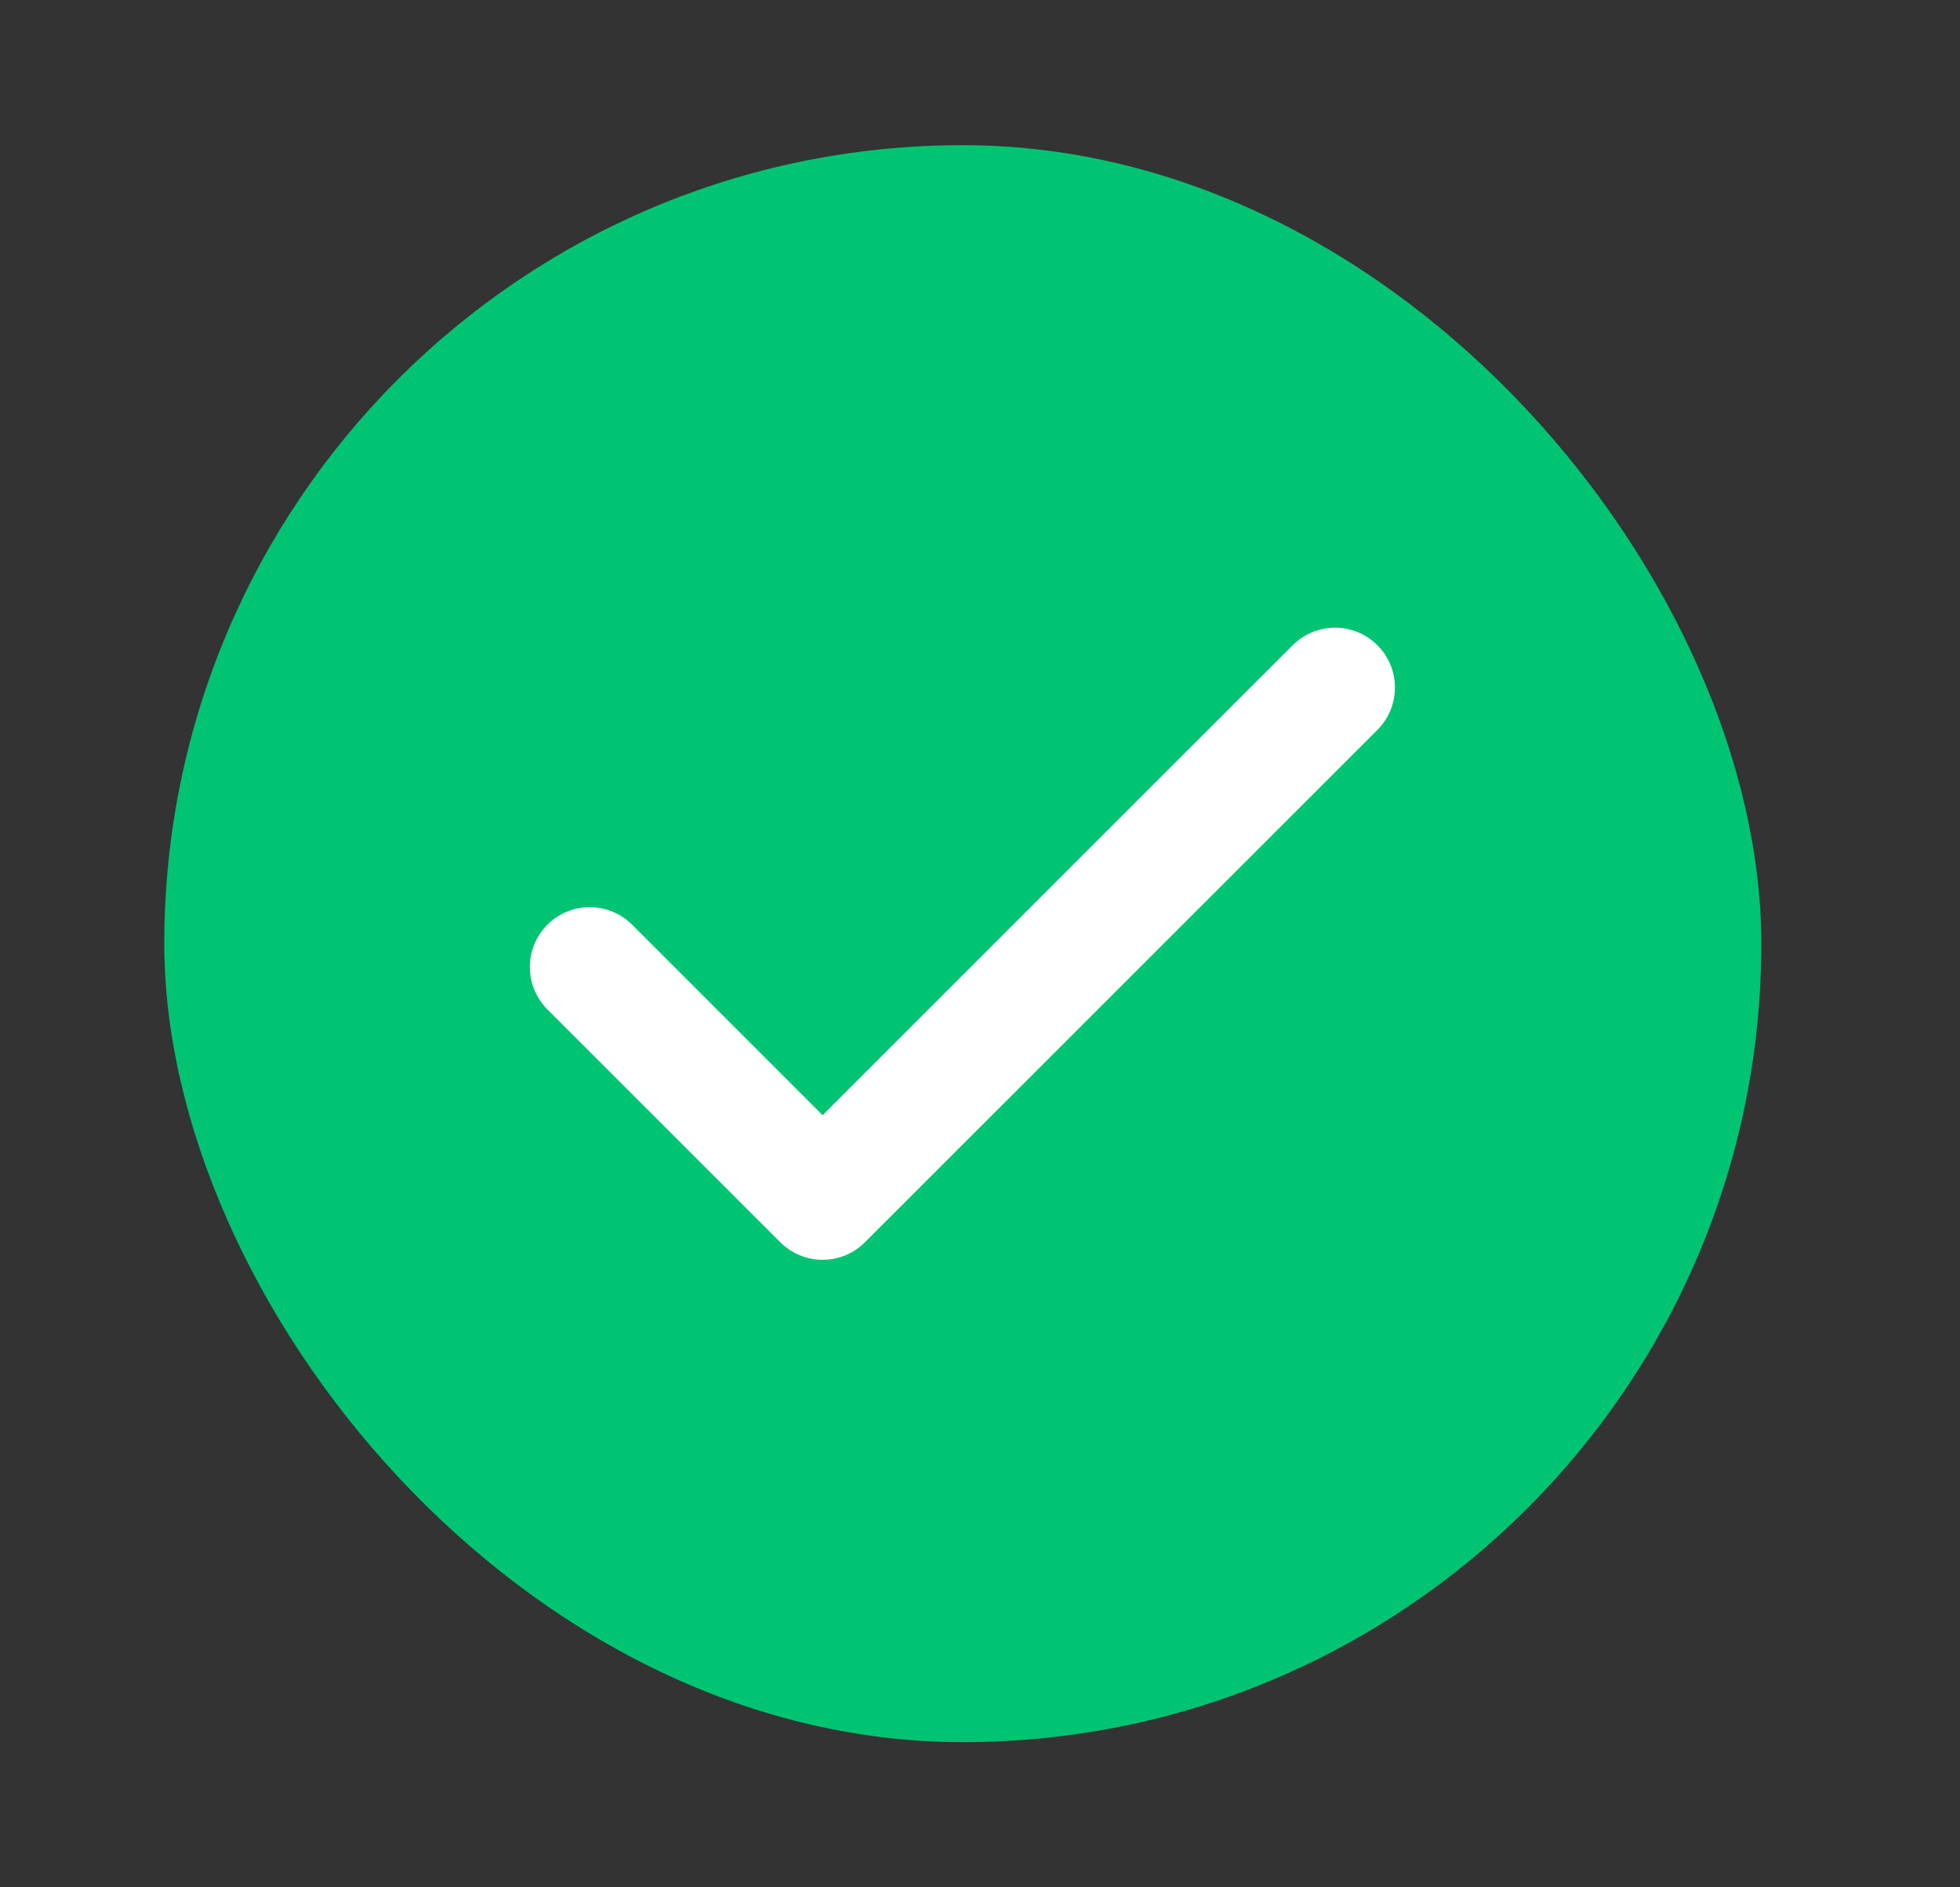 <svg width="27" height="26" viewBox="0 0 27 26" fill="none" xmlns="http://www.w3.org/2000/svg">
<rect x="0" y="0" width="27" height="26" fill="#333333" stroke="none"/>
<rect x="2.263" y="2" width="22" height="22" rx="11" fill="#00C472"/>
<path d="M18.391 9.472L11.332 16.53L8.124 13.322" stroke="white" stroke-width="1.65" stroke-linecap="round" stroke-linejoin="round"/>
</svg>
